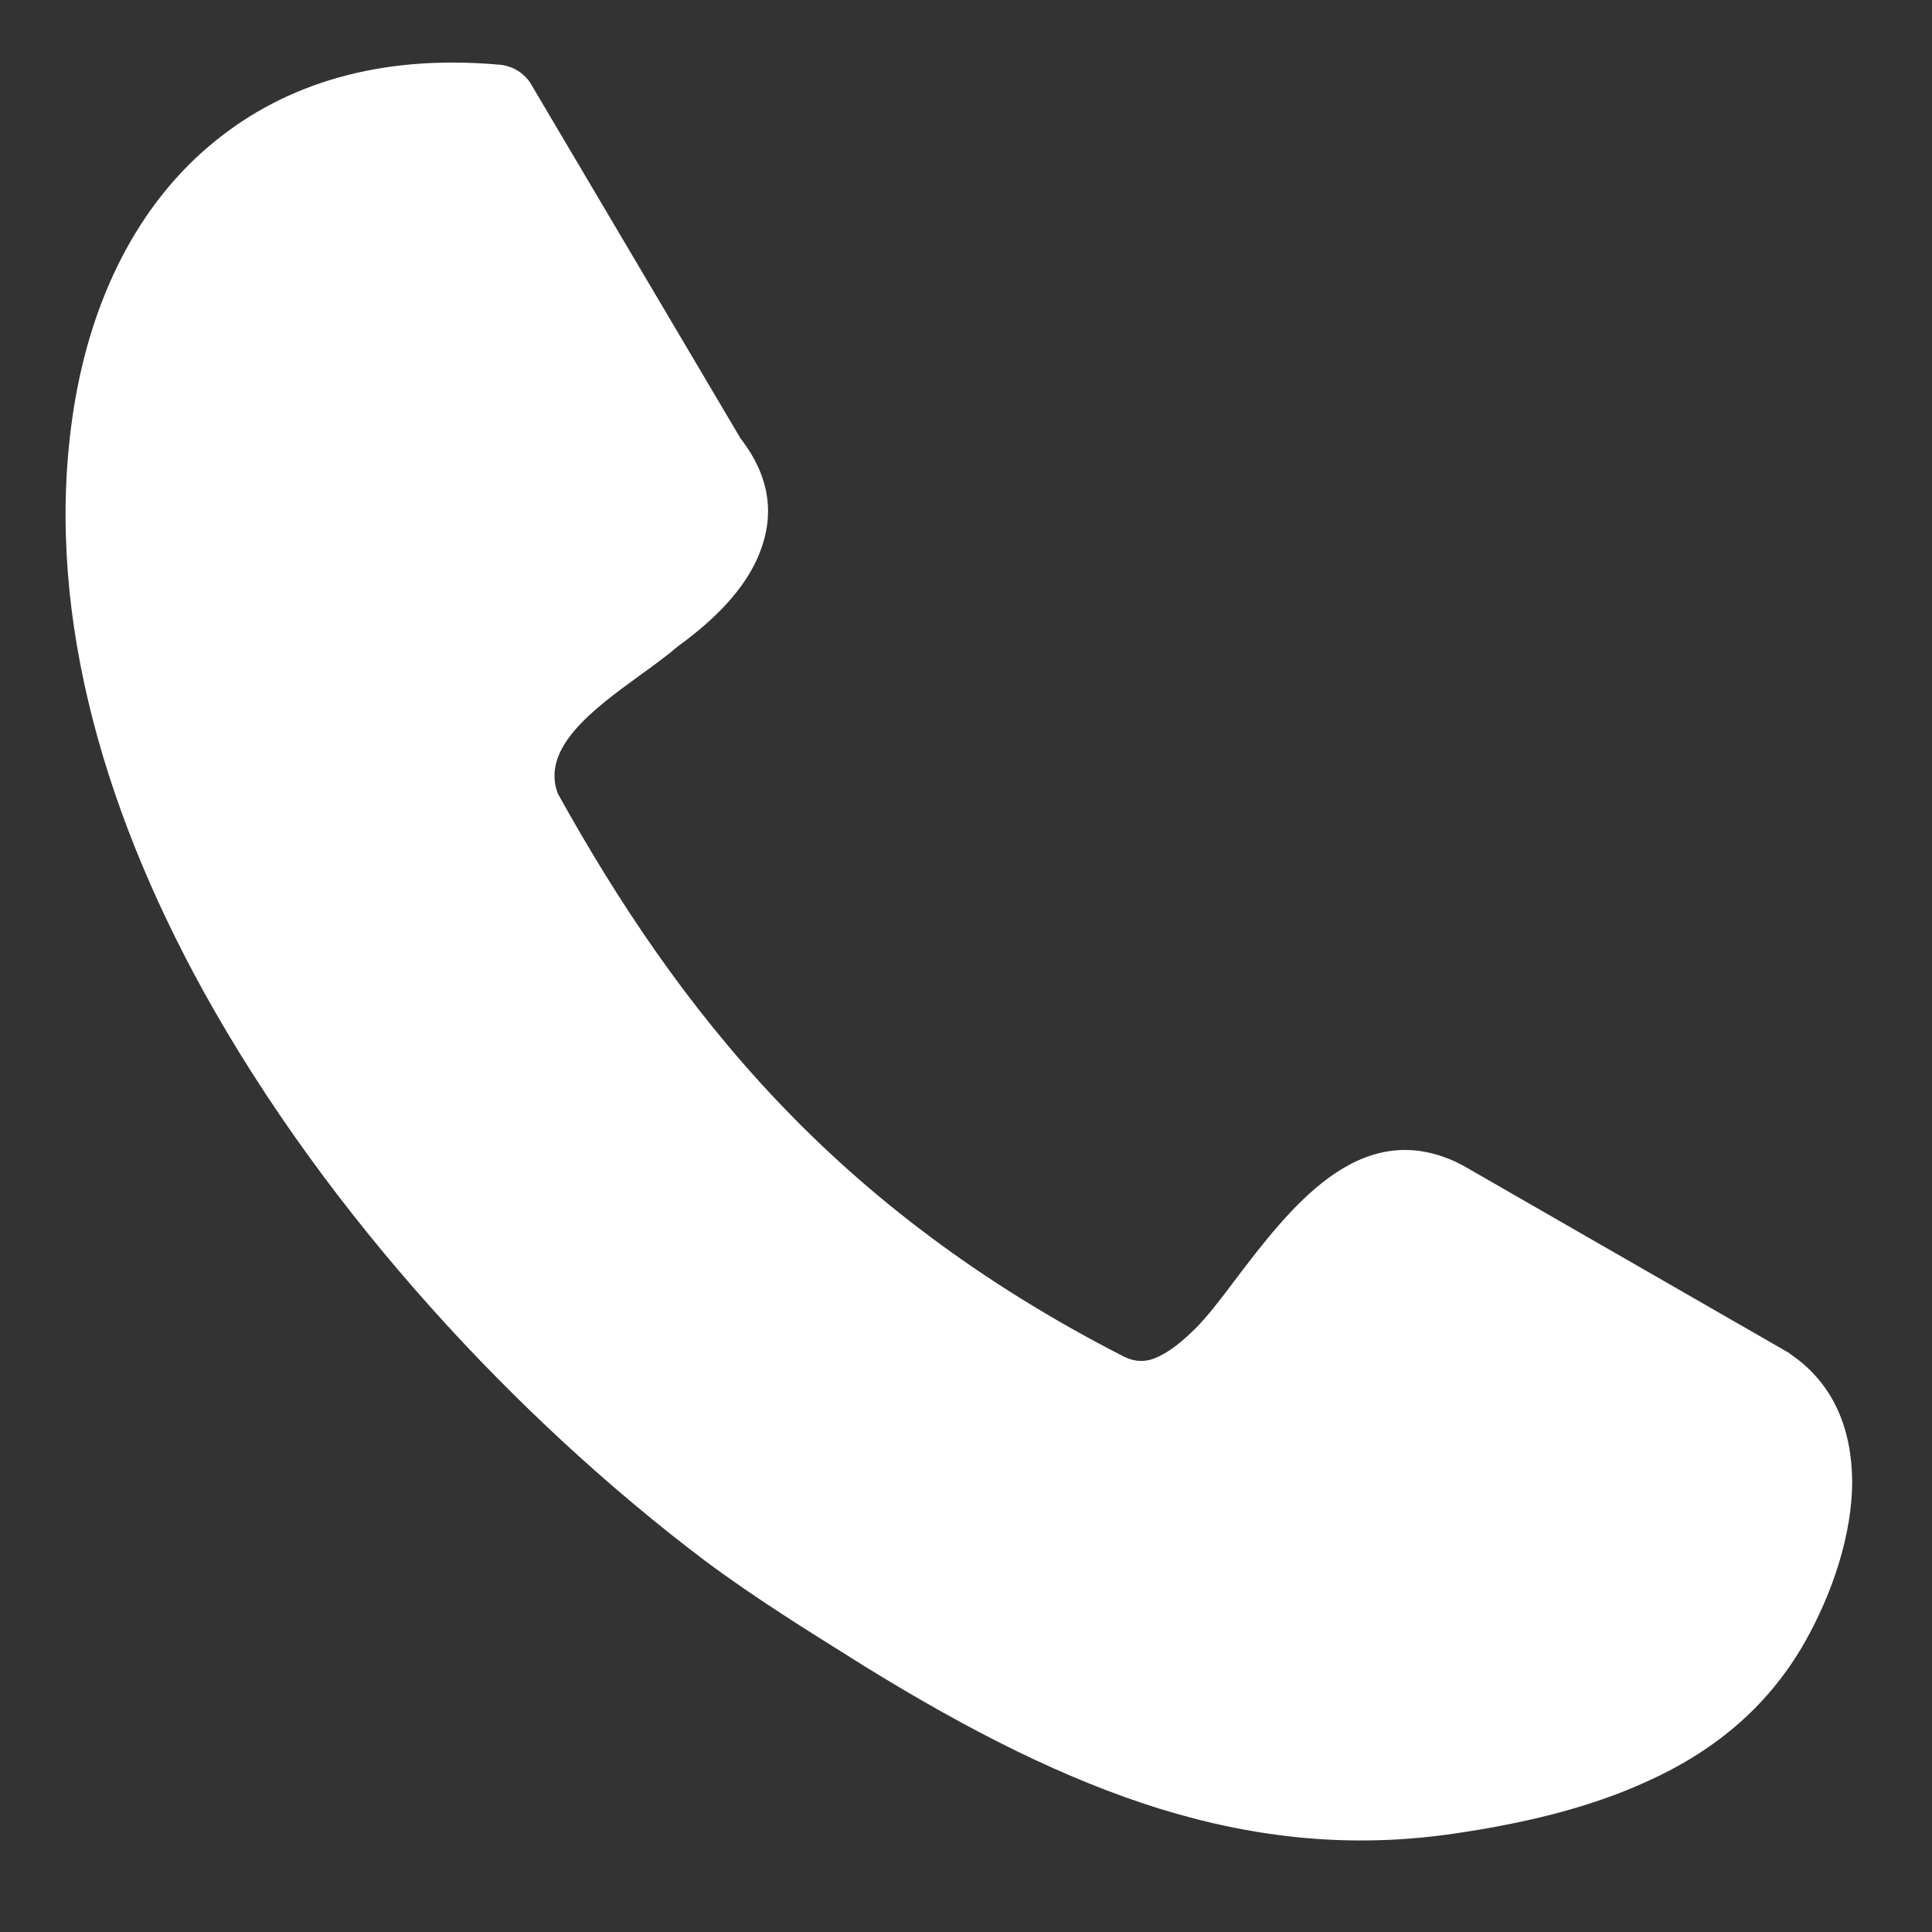 <svg width="19" height="19" viewBox="0 0 19 19" fill="none" xmlns="http://www.w3.org/2000/svg">
<rect x="0" y="0" width="19" height="19" fill="#333333" stroke="none"/>
<g clip-path="url(#clip0_4_42)">
<path d="M5.484 7.801C6.075 8.867 6.756 9.889 7.639 10.822C8.526 11.76 9.629 12.614 11.056 13.343C11.162 13.395 11.262 13.395 11.352 13.359C11.488 13.307 11.627 13.194 11.762 13.059C11.868 12.953 12 12.784 12.137 12.6C12.686 11.877 13.366 10.981 14.325 11.43C14.347 11.44 14.363 11.451 14.384 11.46L17.585 13.3C17.595 13.306 17.606 13.316 17.615 13.322C18.037 13.612 18.211 14.06 18.215 14.568C18.215 15.084 18.025 15.664 17.746 16.155C17.377 16.803 16.834 17.232 16.207 17.515C15.611 17.79 14.947 17.937 14.31 18.031C13.309 18.179 12.37 18.084 11.411 17.79C10.473 17.499 9.527 17.02 8.495 16.382L8.419 16.334C7.946 16.038 7.434 15.722 6.932 15.348C5.095 13.961 3.223 11.957 2.003 9.752C0.981 7.902 0.423 5.904 0.728 4C0.896 2.956 1.344 2.007 2.125 1.38C2.806 0.831 3.722 0.531 4.909 0.636C5.045 0.646 5.167 0.725 5.231 0.842L7.283 4.312C7.584 4.701 7.621 5.087 7.456 5.473C7.321 5.789 7.046 6.081 6.671 6.353C6.561 6.447 6.43 6.543 6.291 6.643C5.832 6.976 5.31 7.361 5.489 7.813L5.484 7.801Z" fill="white"/>
</g>
<defs>
<clipPath id="clip0_4_42">
<rect width="17.574" height="17.486" fill="white" transform="translate(0.645 0.615)"/>
</clipPath>
</defs>
</svg>
